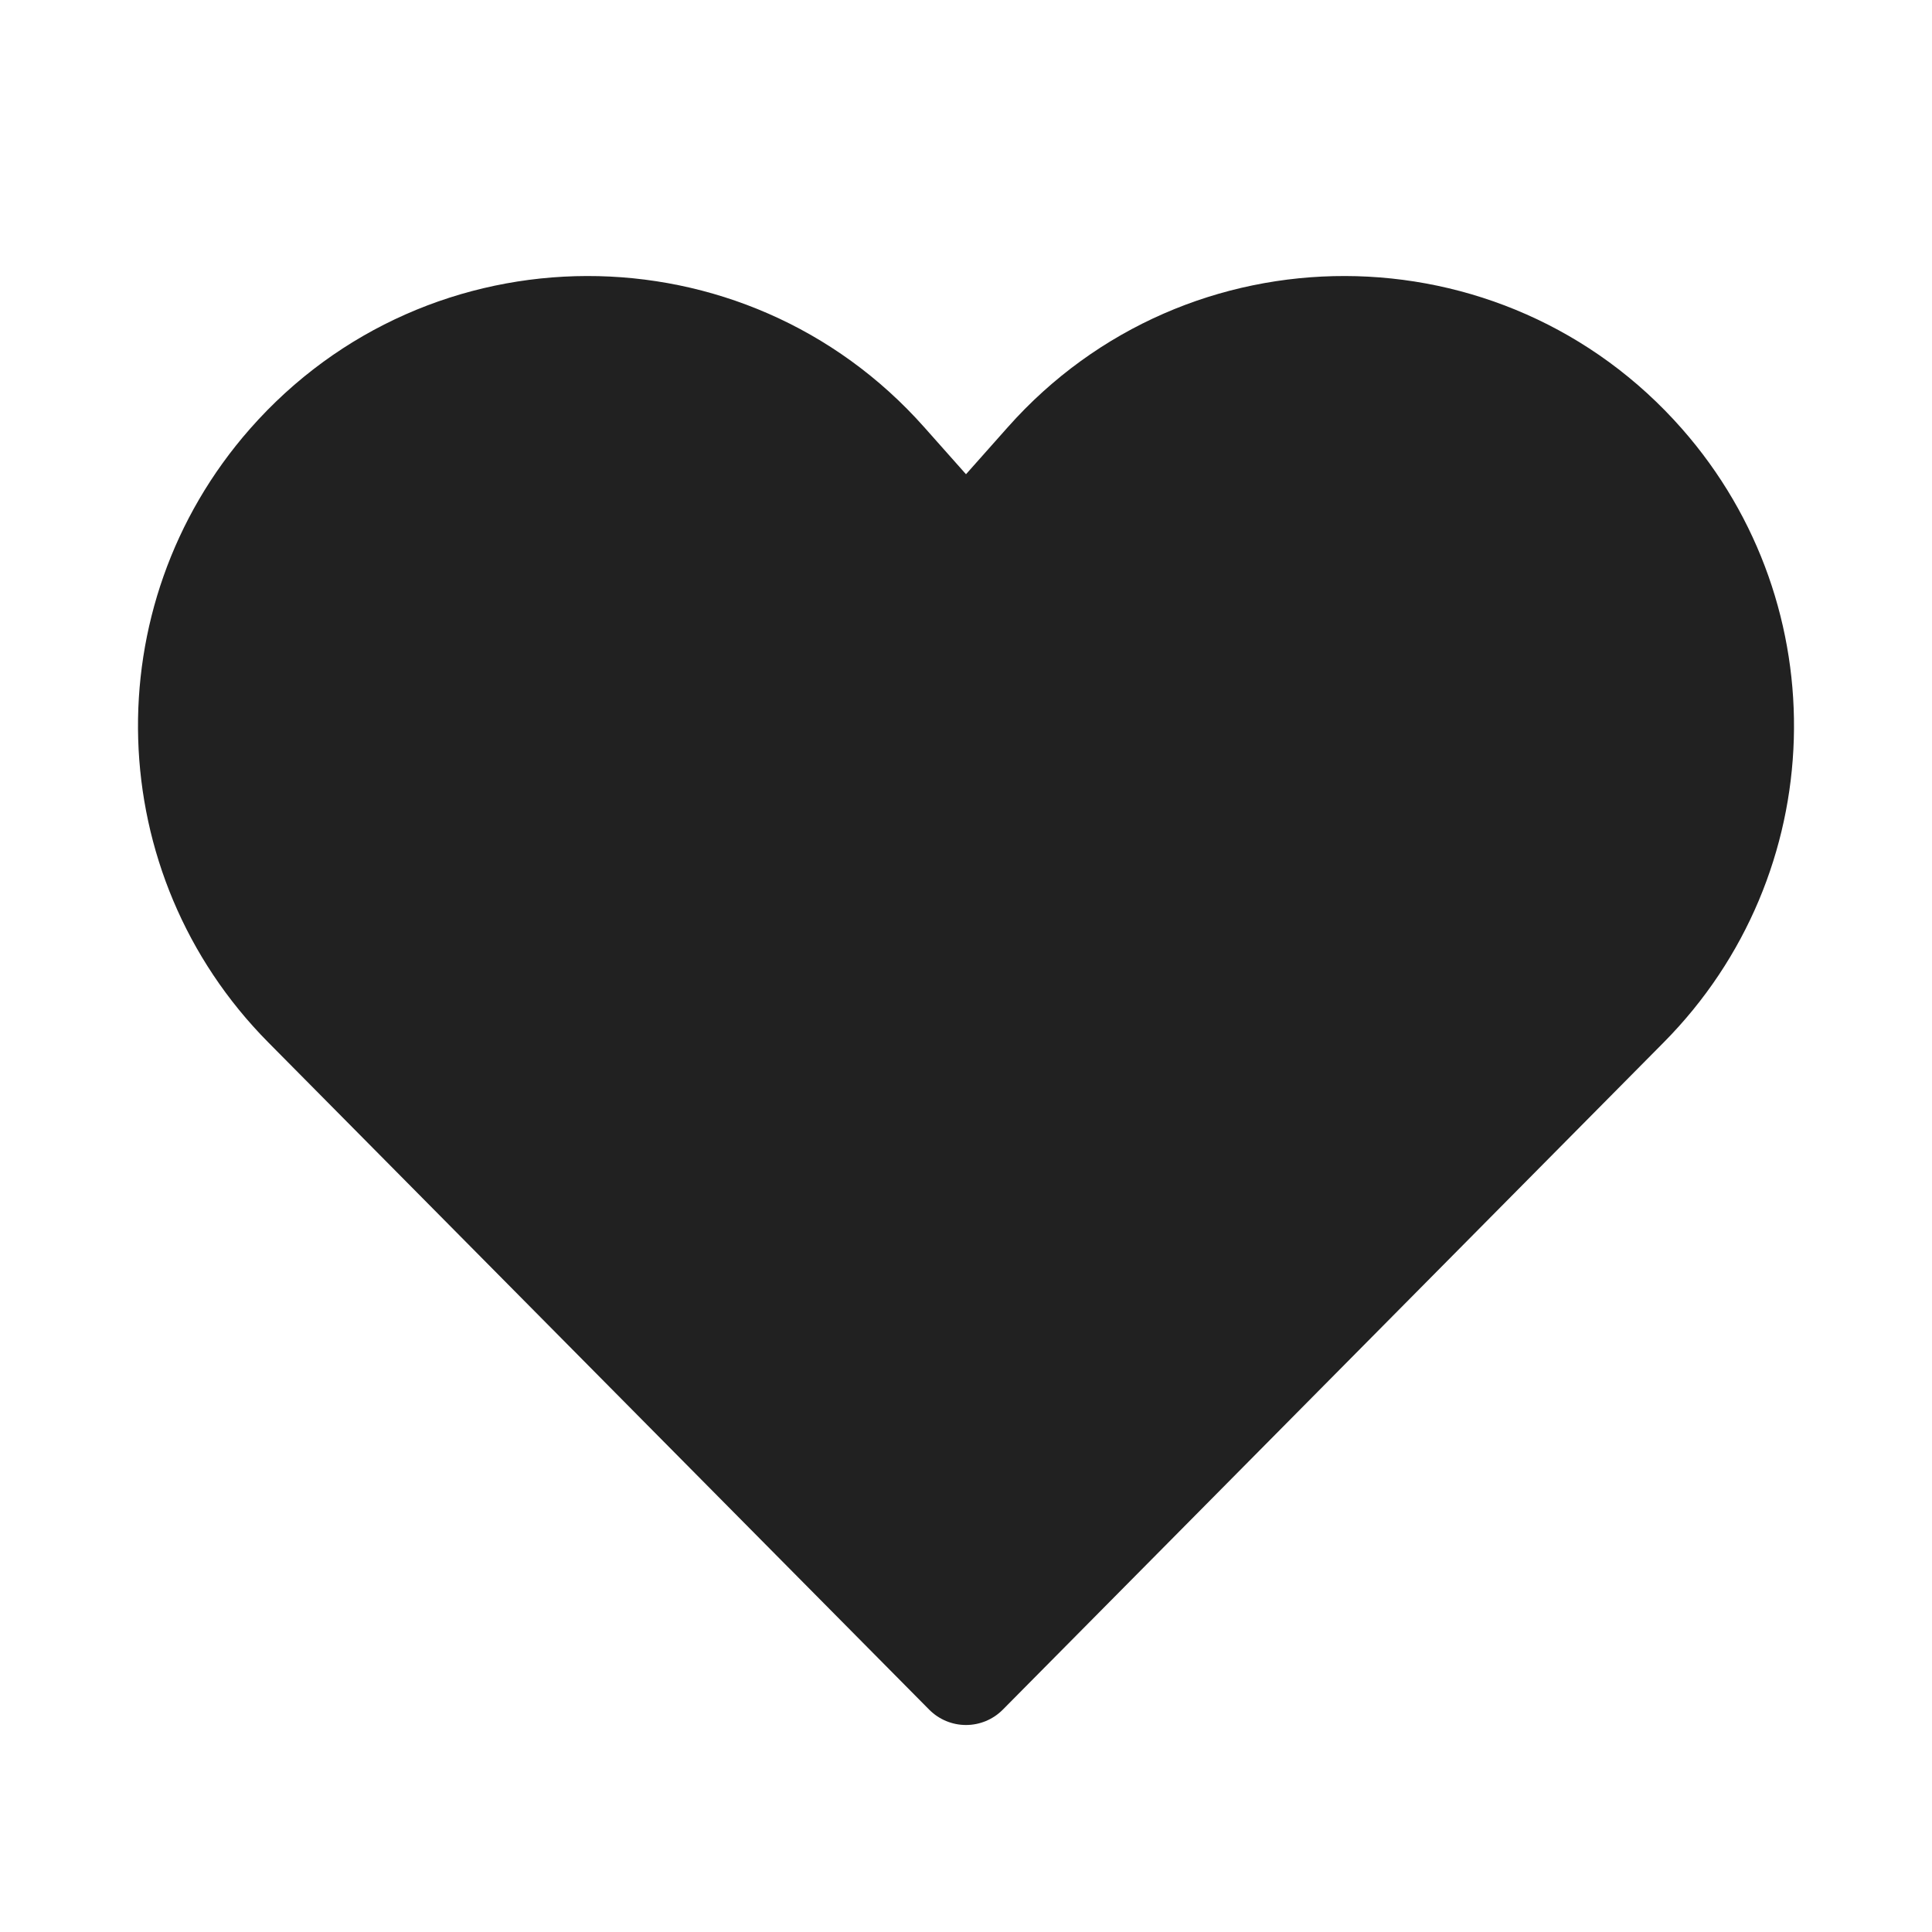 <svg width="28" height="28" viewBox="0 0 28 28" fill="none" xmlns="http://www.w3.org/2000/svg">
<path d="M14.604 6.193C17.205 3.261 21.788 3.271 24.376 6.214C26.639 8.787 26.524 12.672 24.113 15.106L14.533 24.778C14.392 24.92 14.2 25 14 25C13.8 25 13.608 24.92 13.467 24.778L3.887 15.106C1.476 12.672 1.361 8.787 3.624 6.214C6.212 3.271 10.795 3.261 13.396 6.193L14 6.873L14.604 6.193Z" fill="#212121"/>
</svg>
